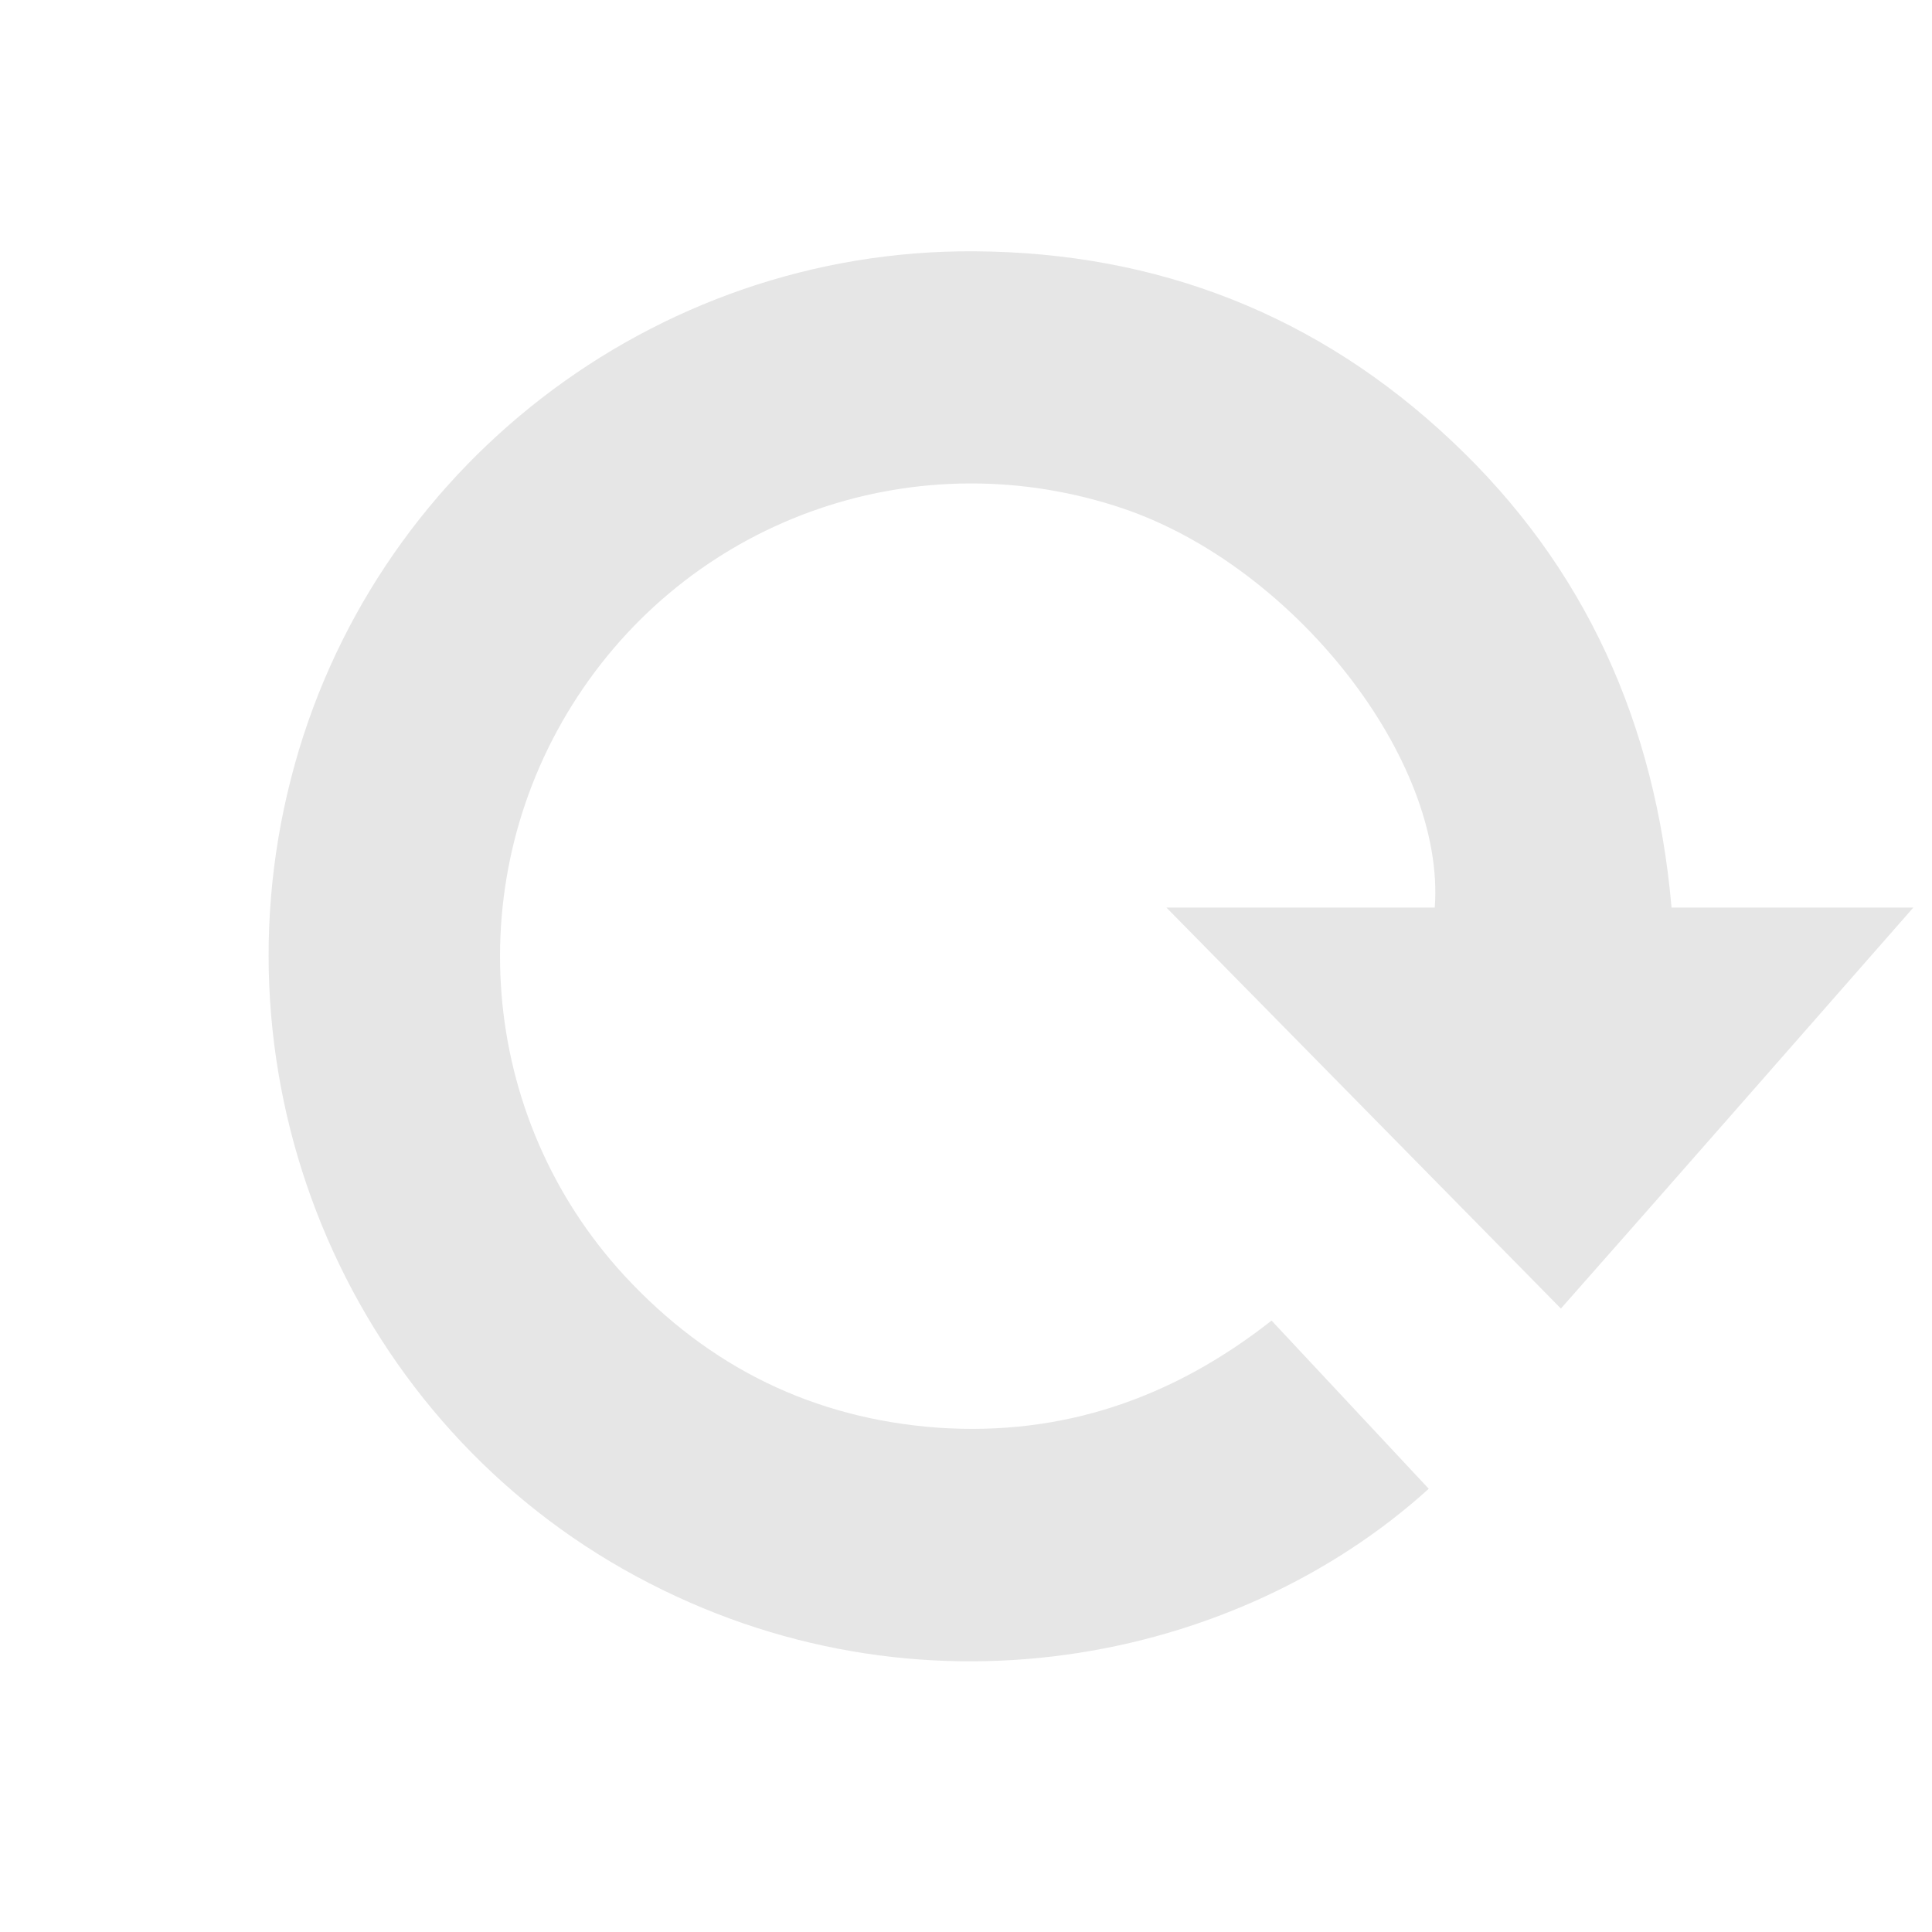 <svg xmlns="http://www.w3.org/2000/svg" width="385.94" height="385.94" viewBox="182.84 -219.79 385.94 385.94"><path fill="#E6E6E6" d="M436.85 44.01c10.6 11.3 21 22.5 31.4 33.6-38.4 34.8-102.2 47.8-158.3 17.5-56.5-30.5-85.1-96.5-69-159.3 15.8-62 72.4-105.8 136.5-105.4 36.6.2 68.7 12.7 95.4 37.9 26.7 25.1 40.7 56.5 43.9 93.2h48.3c-23.8 27.1-46.9 53.5-70.4 80.1-26.2-26.6-52.1-53-78.8-80.1h53.6c2.2-29.6-28.1-68.1-62.2-79.7-40.8-13.8-85.4 1.5-109 37.5-23.7 36.1-20 83.9 9.3 115.7 16.9 18.3 37.8 28.6 62.7 30.4 24.9 1.7 46.9-5.9 66.6-21.4z"/></svg>